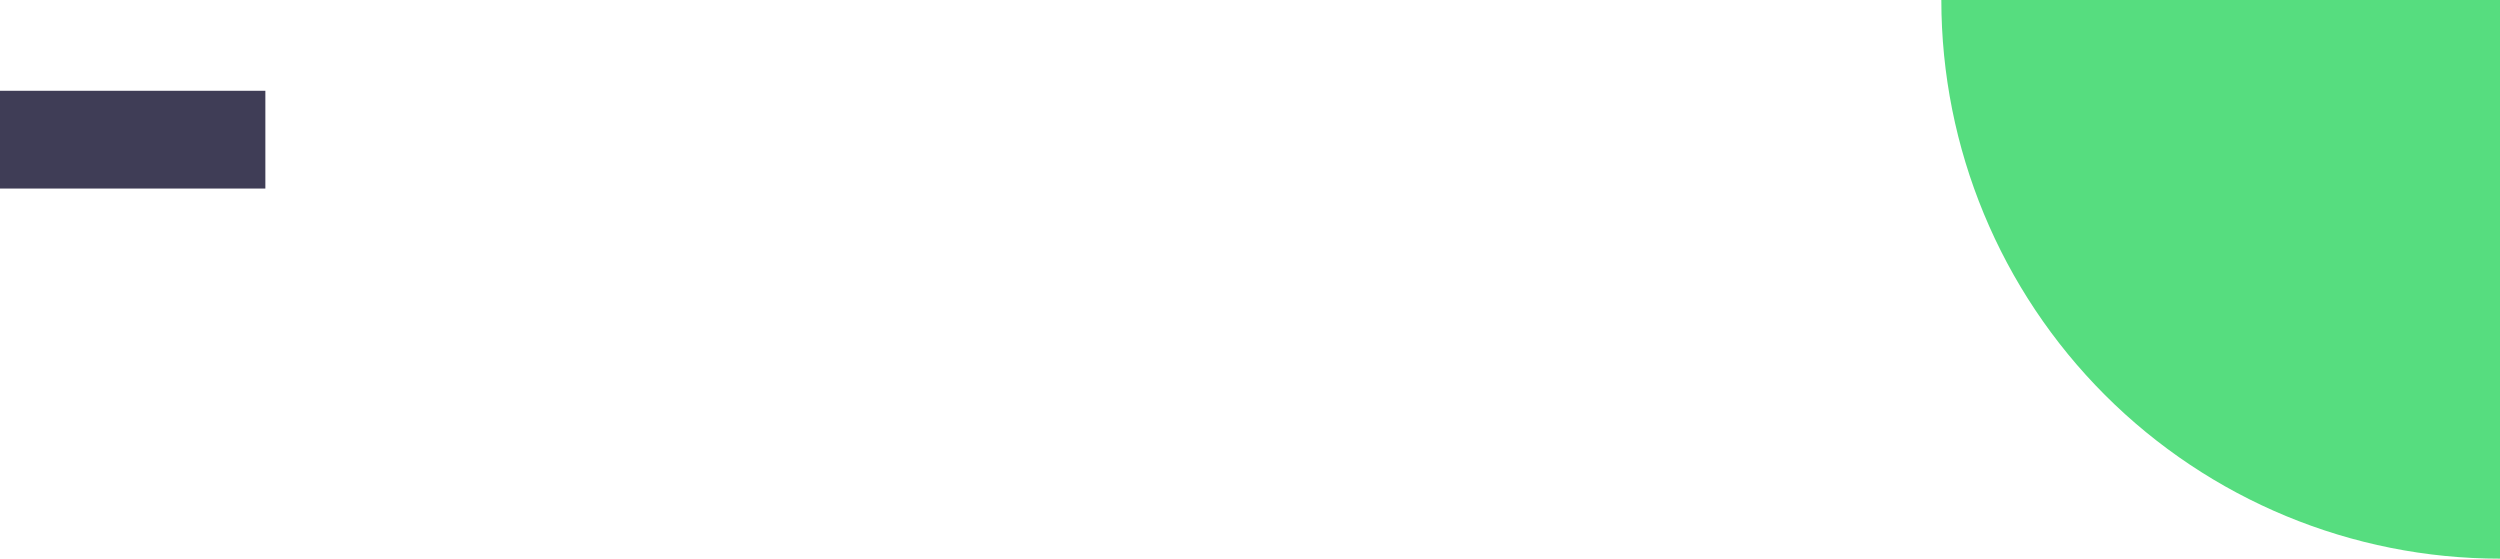 <svg width="358" height="80" viewBox="0 0 358 80" fill="none" xmlns="http://www.w3.org/2000/svg">
<path d="M358 0V80C336.783 79.999 316.435 71.57 301.432 56.568C286.43 41.565 278.001 21.217 278 0H358Z" fill="#56DD7F"/>
<path d="M38 13H0V27H38V13Z" fill="#3F3D56"/>
</svg>
